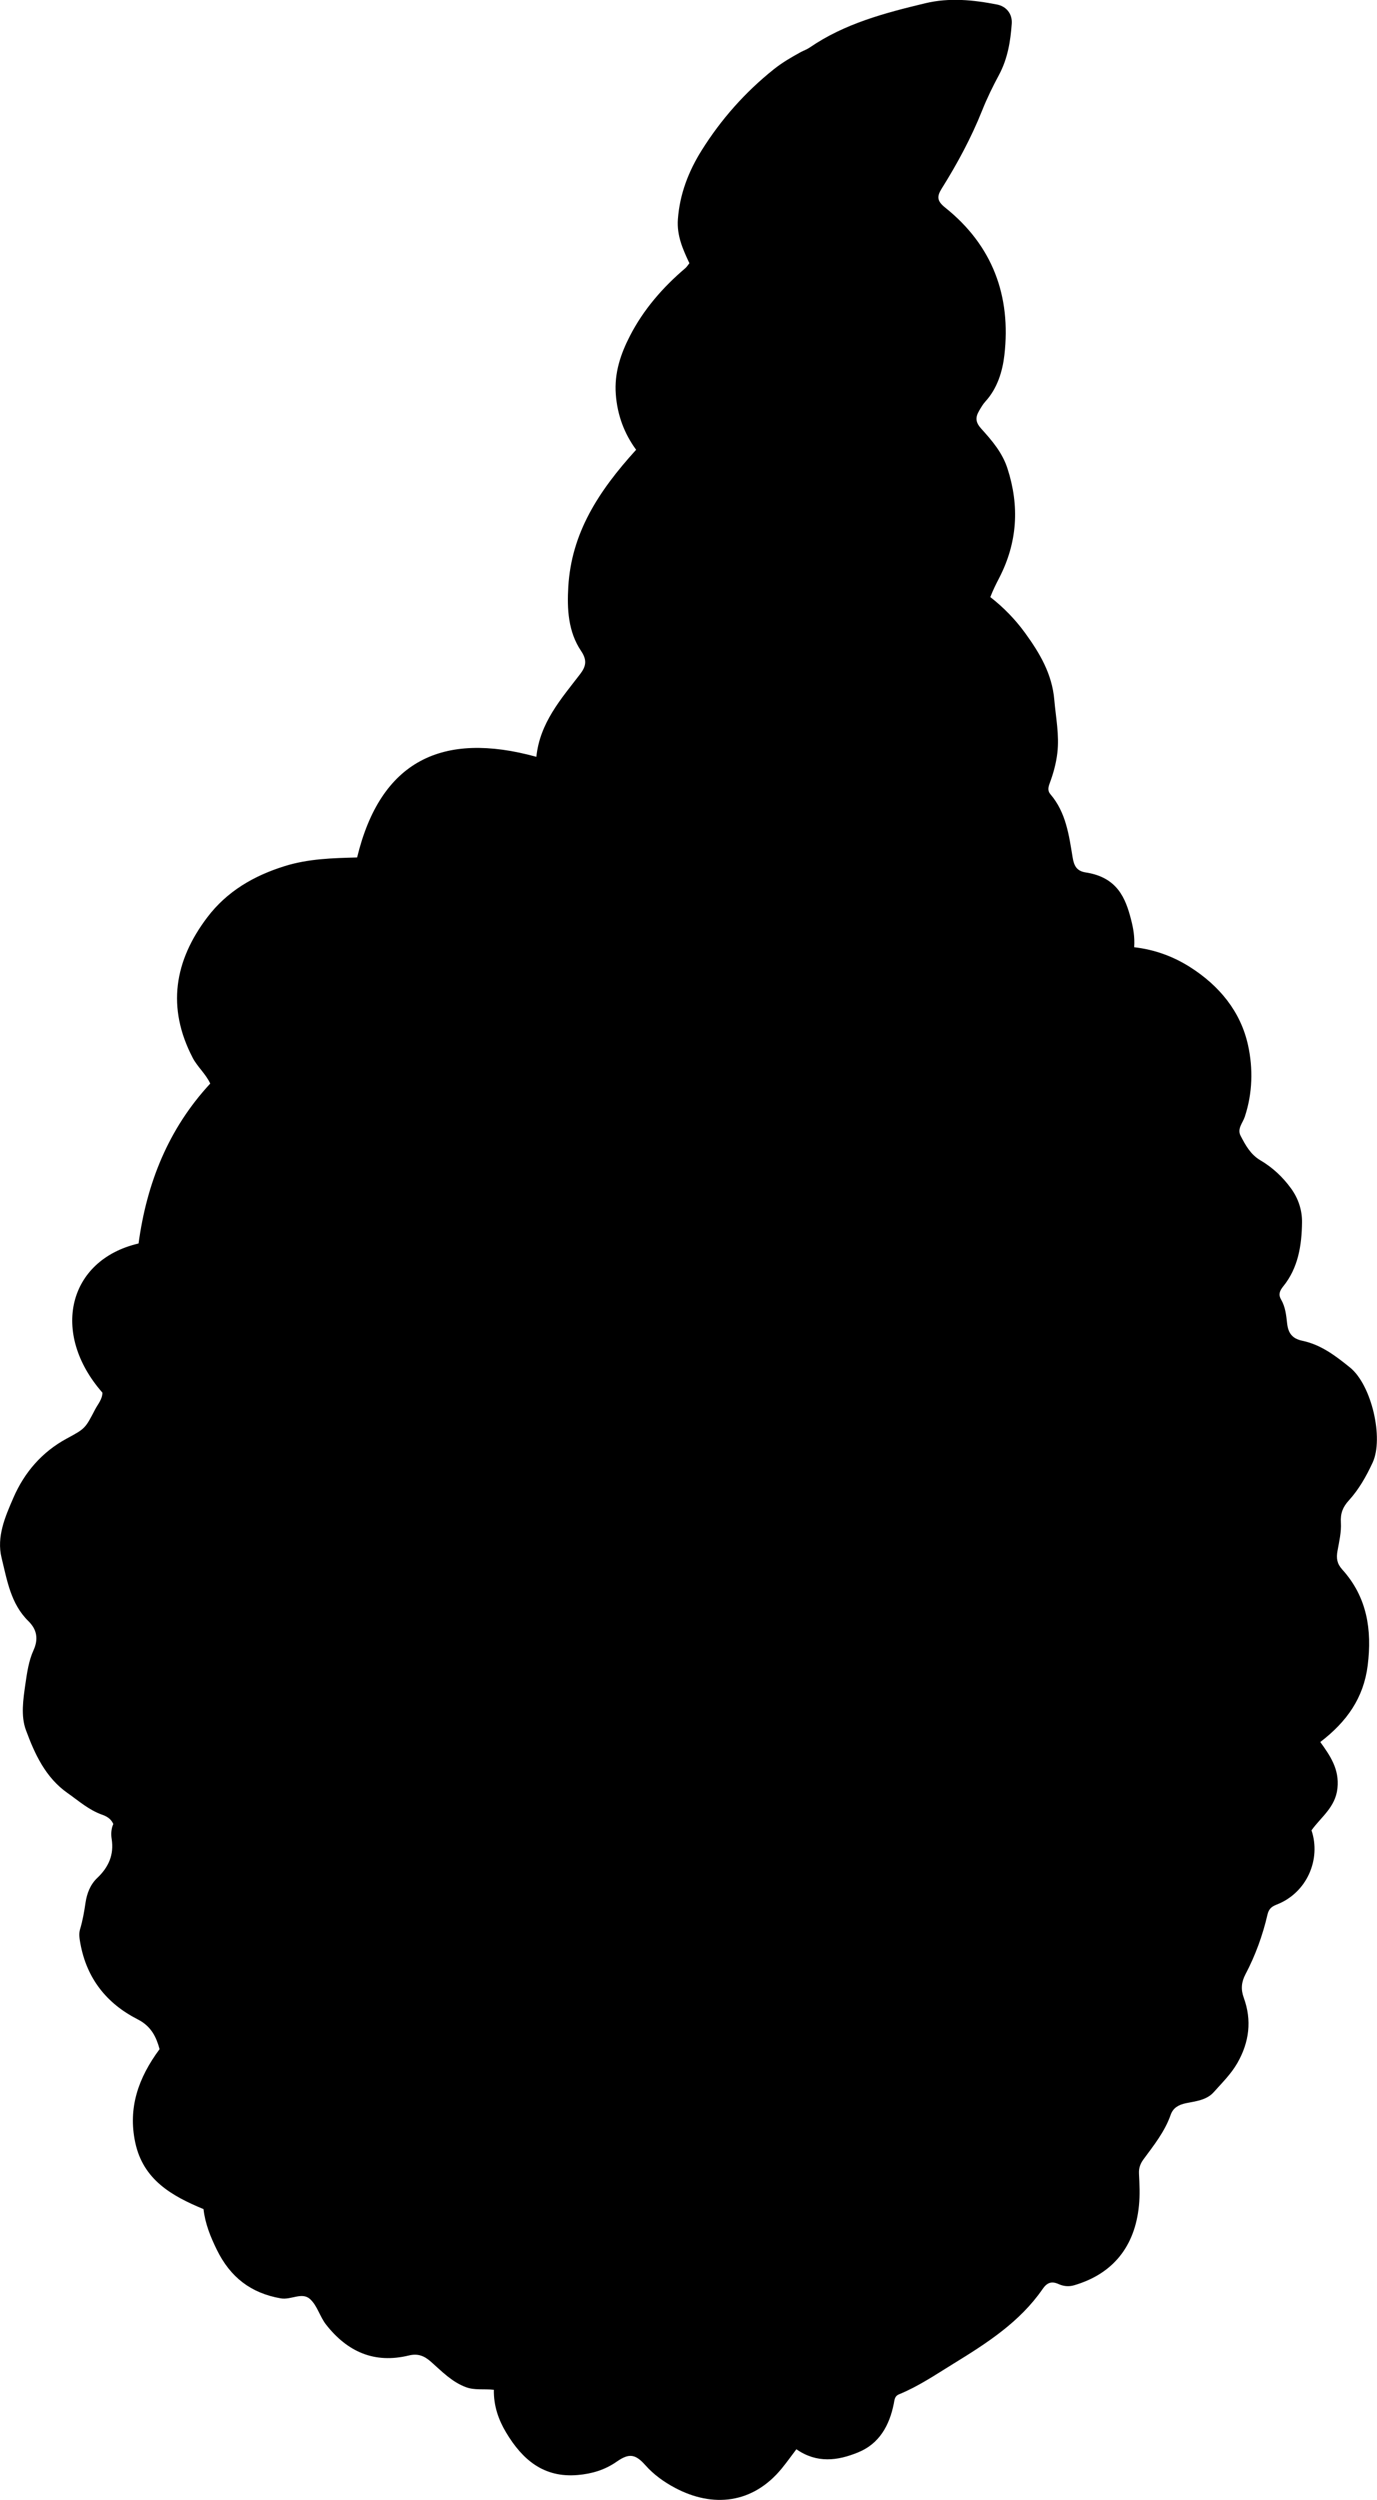 <?xml version="1.0" encoding="utf-8"?>
<!-- Generator: Adobe Illustrator 24.0.2, SVG Export Plug-In . SVG Version: 6.00 Build 0)  -->
<svg version="1.1" id="Layer_1" xmlns="http://www.w3.org/2000/svg" xmlns:xlink="http://www.w3.org/1999/xlink" x="0px" y="0px"
	 width="474.23" height="860.8" viewBox="0 0 474.23 860.8" style="enable-background:new 0 0 474.23 860.8;" xml:space="preserve">
<g>
	<path d="M274.27,843.35c-1.82,2.4-3.36,4.56-5.03,6.6c-9.98,12.2-23.75,13.6-36.73,6.71c-3.84-2.04-7.34-4.54-10.27-7.84
		c-3.41-3.83-5.58-4.18-9.82-1.22c-4.1,2.86-8.51,4.19-13.48,4.62c-11.79,1.02-19.07-5.37-24.6-14.57
		c-2.65-4.4-4.36-9.26-4.26-14.78c-3.41-0.37-6.58,0.23-9.62-0.9c-4.85-1.8-8.32-5.46-12.02-8.73c-2.36-2.08-4.52-2.94-7.64-2.18
		c-11.84,2.89-21.14-1.25-28.49-10.61c-2.18-2.78-3.03-6.55-5.53-8.81c-2.8-2.53-6.53,0.37-10.05-0.24
		c-10.41-1.81-17.44-7.34-22.05-16.73c-2.2-4.49-4.02-8.96-4.59-14.01c-10.94-4.53-20.8-10.1-23.52-22.96
		c-2.53-11.94,1.07-22.24,8.39-32.12c-1.13-4.12-2.83-7.87-7.56-10.27c-10.65-5.42-17.52-14.05-19.71-26.05
		c-0.3-1.65-0.6-3.35-0.12-4.95c0.91-3.04,1.44-6.11,1.9-9.24c0.46-3.06,1.6-6.14,4.02-8.43c3.87-3.66,5.84-7.98,4.97-13.42
		c-0.29-1.81-0.13-3.65,0.57-5.16c-0.87-1.95-2.46-2.7-3.96-3.24c-4.5-1.61-7.99-4.74-11.79-7.41
		c-7.63-5.35-11.34-13.51-14.36-21.71c-1.8-4.88-0.93-10.58-0.17-15.86c0.57-3.94,1.14-7.96,2.8-11.63
		c1.75-3.86,1.16-7.14-1.78-10.02c-6.09-5.97-7.33-14.08-9.22-21.75c-1.8-7.31,1.26-14.25,4.07-20.73
		c3.76-8.68,9.82-15.75,18.35-20.36c6.42-3.47,6.38-3.5,9.75-9.97c0.99-1.9,2.52-3.55,2.56-5.84
		c-18.02-20.52-11.86-45.71,12.44-51.37c2.81-20.78,10.25-39.47,24.69-55.07c-1.64-3.46-4.42-5.74-6.04-8.85
		c-9.02-17.31-6.34-33.44,5.07-48.45c6.72-8.84,15.84-14.2,26.54-17.55c8.26-2.58,16.55-2.77,25.01-3
		c8.05-33.29,29.32-43.59,61.73-34.65c1.21-11.75,8.52-19.93,15.08-28.49c2.08-2.71,2.43-4.84,0.32-7.97
		c-4.47-6.64-4.85-14.49-4.4-22.12c1.09-18.4,10.23-32.7,23.36-47.15c-4.11-5.61-6.47-11.95-7-19.11
		c-0.55-7.32,1.66-13.87,4.86-20.08c4.67-9.09,11.3-16.72,19.09-23.34c0.49-0.42,0.84-1.01,1.4-1.7c-2.26-4.78-4.38-9.53-3.97-15.14
		c0.64-8.73,3.7-16.57,8.23-23.79c6.67-10.64,14.94-19.97,24.8-27.85c2.89-2.31,6.03-4.13,9.24-5.89c1.02-0.56,2.16-0.93,3.11-1.59
		c12.06-8.28,25.88-11.91,39.83-15.26c8.29-1.99,16.56-1.16,24.73,0.45c3.06,0.6,5.29,3.1,5.04,6.59
		c-0.43,6.12-1.43,12.12-4.41,17.67c-2.12,3.94-4.1,7.99-5.76,12.15c-3.77,9.46-8.58,18.37-13.97,26.98
		c-1.72,2.75-1.59,4.28,1.22,6.53c16.31,13.03,22.74,30.42,20.38,50.82c-0.64,5.52-2.39,11.39-6.51,15.91
		c-0.89,0.97-1.57,2.16-2.23,3.31c-1.27,2.2-1.24,3.86,0.78,6.09c3.65,4.03,7.25,8.21,9.01,13.64c4.22,12.99,3.45,25.56-2.81,37.7
		c-1.06,2.06-2.11,4.1-3.08,6.64c4.56,3.54,8.61,7.7,12.02,12.41c5,6.9,9.24,14.02,10.01,22.93c0.53,6.12,1.78,12.13,1.05,18.35
		c-0.43,3.67-1.41,7.13-2.67,10.53c-0.52,1.4-0.68,2.54,0.3,3.68c5.37,6.28,6.38,14.1,7.65,21.8c0.45,2.74,1.34,4.62,4.44,5.1
		c10.96,1.68,13.79,8.84,15.71,16.39c0.73,2.86,1.27,5.83,1.03,9.37c7.05,0.82,13.43,3.15,19.2,6.81
		c10.08,6.39,17.47,15.29,20.02,26.94c1.76,8.02,1.57,16.49-1.12,24.63c-0.69,2.09-2.7,4.12-1.45,6.53
		c1.68,3.24,3.43,6.46,6.79,8.44c4.2,2.48,7.69,5.71,10.59,9.71c2.58,3.56,3.83,7.57,3.78,11.68c-0.1,7.87-1.28,15.63-6.49,22.06
		c-1.17,1.45-1.74,2.77-0.73,4.49c1.48,2.52,1.77,5.39,2.08,8.18c0.38,3.41,1.73,5.3,5.32,6.06c6.34,1.33,11.36,5.15,16.35,9.19
		c7.45,6.03,11.67,24.38,7.78,32.75c-2.16,4.66-4.71,9.2-8.2,13.03c-2.05,2.25-2.93,4.45-2.73,7.6c0.2,3.24-0.59,6.56-1.17,9.81
		c-0.44,2.45-0.19,4.33,1.63,6.35c8.57,9.47,10.31,20.77,8.77,33.07c-1.4,11.14-7.17,19.35-16.32,26.34
		c3.33,4.64,6.63,9.31,5.91,15.93c-0.71,6.59-5.66,9.87-8.94,14.48c3.33,9.86-1.46,21.52-12.09,25.61c-1.82,0.7-2.66,1.64-3.07,3.42
		c-1.66,7.16-4.16,14.03-7.58,20.54c-1.39,2.64-1.66,5.14-0.58,8.09c2.83,7.75,1.9,15.27-2.19,22.43
		c-2.17,3.81-5.29,6.85-8.16,10.07c-2.49,2.79-6.22,3.1-9.57,3.8c-2.57,0.54-4.43,1.63-5.25,3.98c-2.02,5.78-5.78,10.47-9.32,15.28
		c-1.16,1.57-1.7,3.04-1.6,5.01c0.18,3.65,0.36,7.28-0.01,10.97c-1.39,14.11-8.97,23.54-22.33,27.45c-1.88,0.55-3.68,0.34-5.36-0.42
		c-2.42-1.09-3.98-0.48-5.47,1.68c-7.86,11.41-19.28,18.71-30.77,25.77c-6.07,3.73-12.01,7.78-18.67,10.5
		c-1.57,0.64-1.55,1.85-1.82,3.18c-1.5,7.56-5.02,13.94-12.45,16.89C288.52,847.28,281.35,848.28,274.27,843.35z"/>
</g>
</svg>
